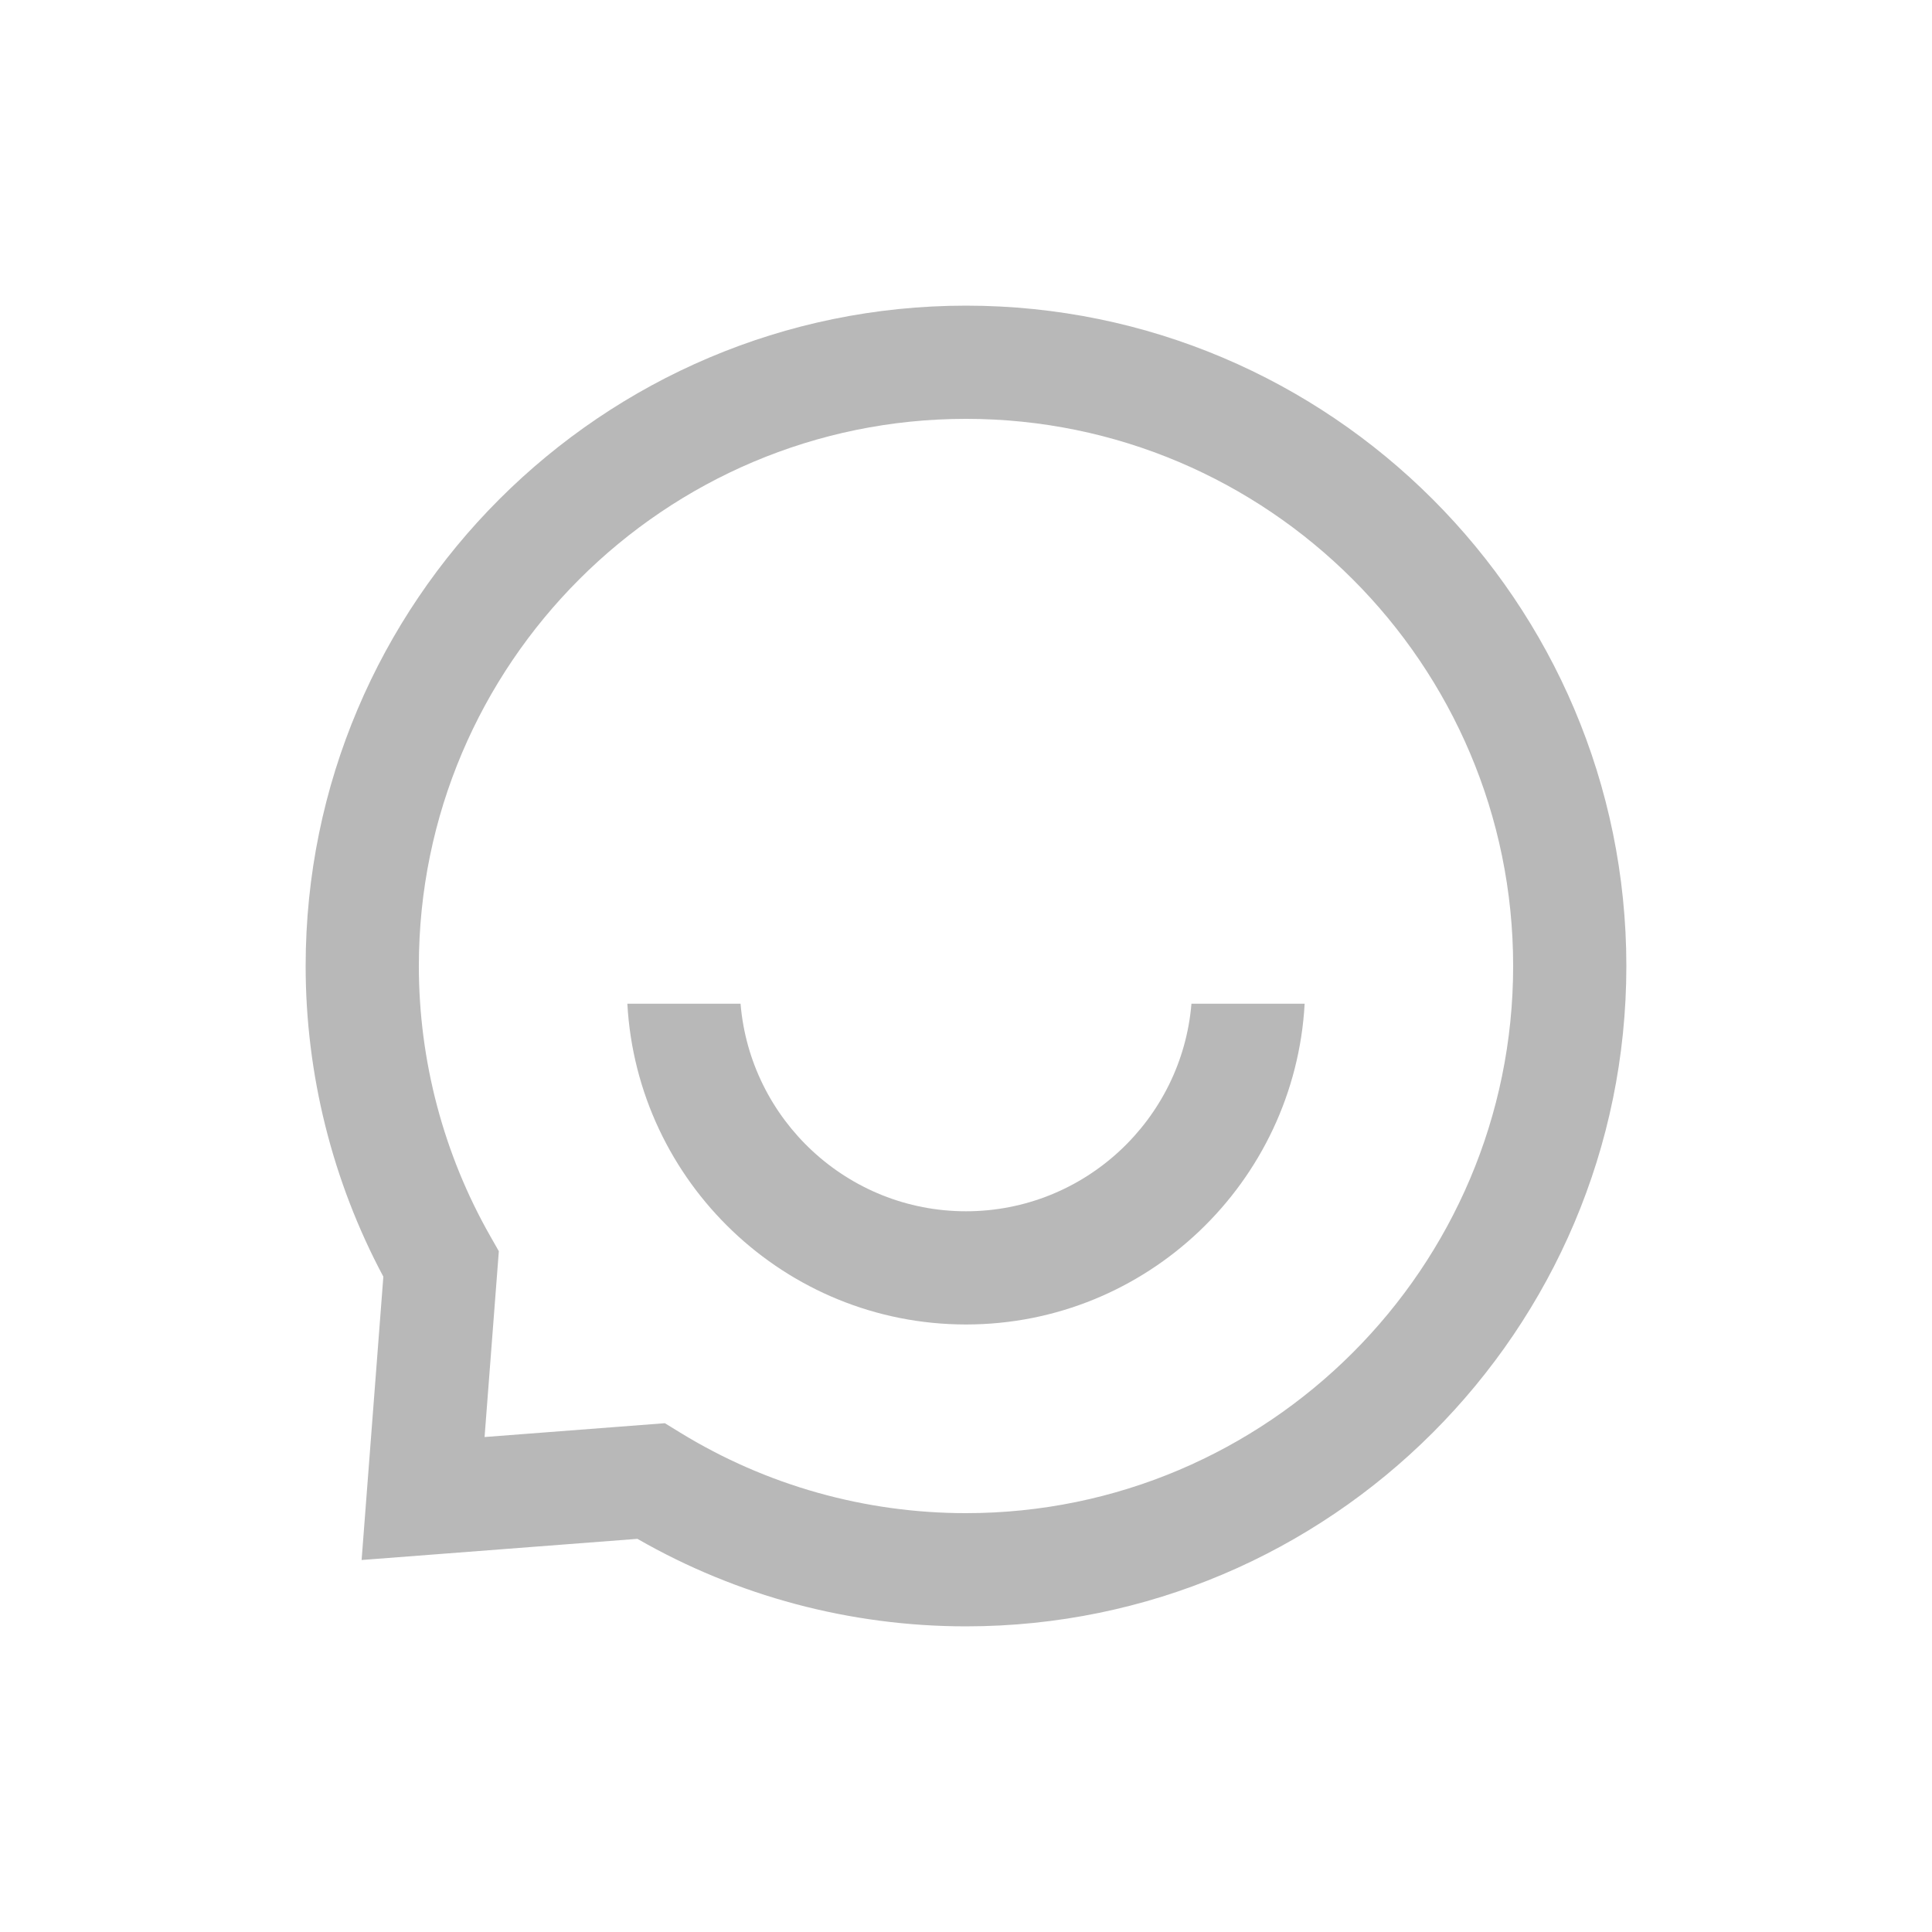 <?xml version="1.0" standalone="no"?><!DOCTYPE svg PUBLIC "-//W3C//DTD SVG 1.1//EN" "http://www.w3.org/Graphics/SVG/1.1/DTD/svg11.dtd"><svg t="1711554293386" class="icon" viewBox="0 0 1024 1024" version="1.1" xmlns="http://www.w3.org/2000/svg" p-id="23252" xmlns:xlink="http://www.w3.org/1999/xlink" width="32" height="32"><path d="M512 162c-192.988 0-350 157.012-350 350 0 57.427 14.214 114.15 41.182 164.658l-11.523 150.176 146.182-11.216C390.696 845.994 450.691 862 512 862c192.988 0 350-157.012 350-350S704.988 162 512 162z m0 640c-53.555 0-105.879-14.727-151.328-42.593l-8.281-5.078-95.557 7.329 7.559-98.496-4.541-7.979C235.086 611.683 222 562.171 222 512c0-159.907 130.093-290 290-290s290 130.093 290 290-130.093 290-290 290z" fill="#B8B8B8" p-id="23253"></path><path d="M512 642c-62.793 0-114.385-48.505-119.492-110h-60c5.234 94.592 83.613 170 179.492 170s174.258-75.408 179.492-170h-60C626.385 593.495 574.793 642 512 642z" fill="#B8B8B8" p-id="23254"></path></svg>